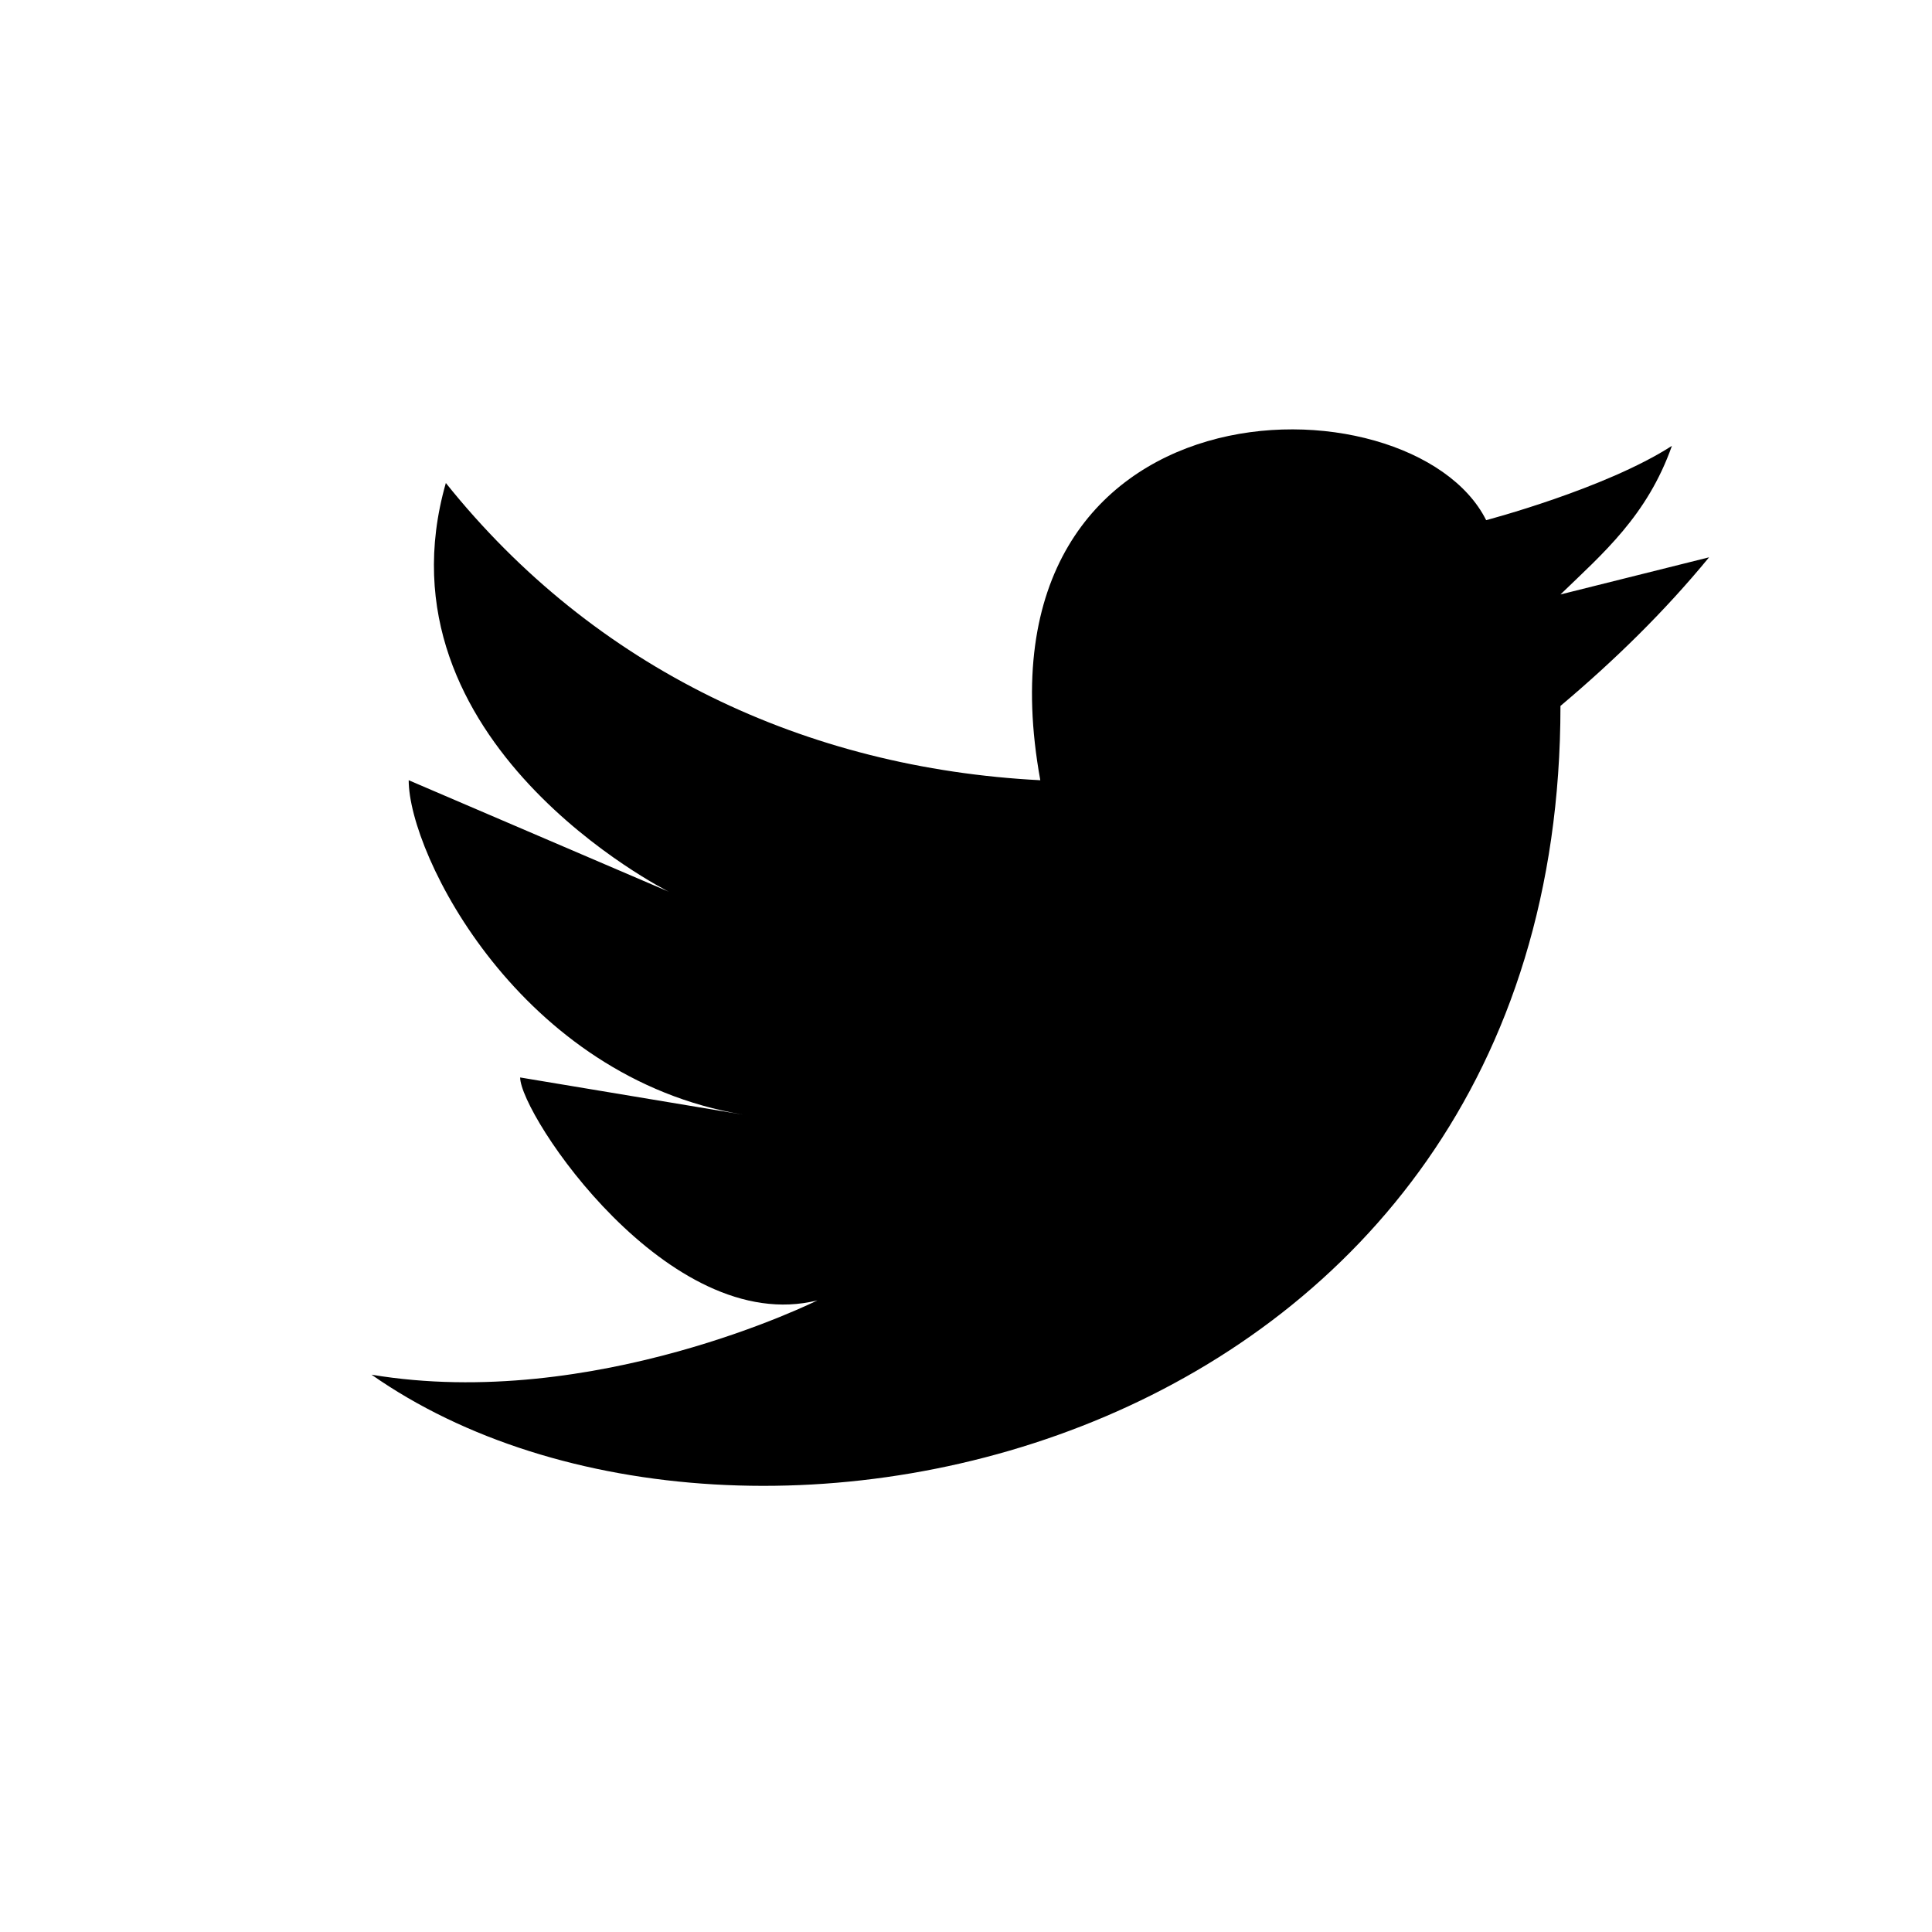 <svg width="26" height="26" viewBox="0 0 26 26" xmlns="http://www.w3.org/2000/svg">
<path d="m 5,18.5 c 5,3.5 16,1 16,-9 0.724,-0.61 1.399,-1.268 2,-2 L 21,8 C 21.569,7.449 22.166,6.944 22.5,6 21.602,6.579 20,7 20,7 19,5 13,5 14,10.5 10.848,10.338 8,9 6,6.5 5,10 9,12 9,12 L 5.5,10.5 c 0,1 1.5,4 4.5,4.5 L 7,14.5 c 0,0.5 2,3.5 4,3 0,0 -3,1.5 -6,1 z" transform="" style="opacity: 1; fill: #000000; fill-opacity: 1; stroke: none; stroke-width: 1px; stroke-linecap: butt; stroke-linejoin: miter; stroke-opacity: 1;" />
</svg>